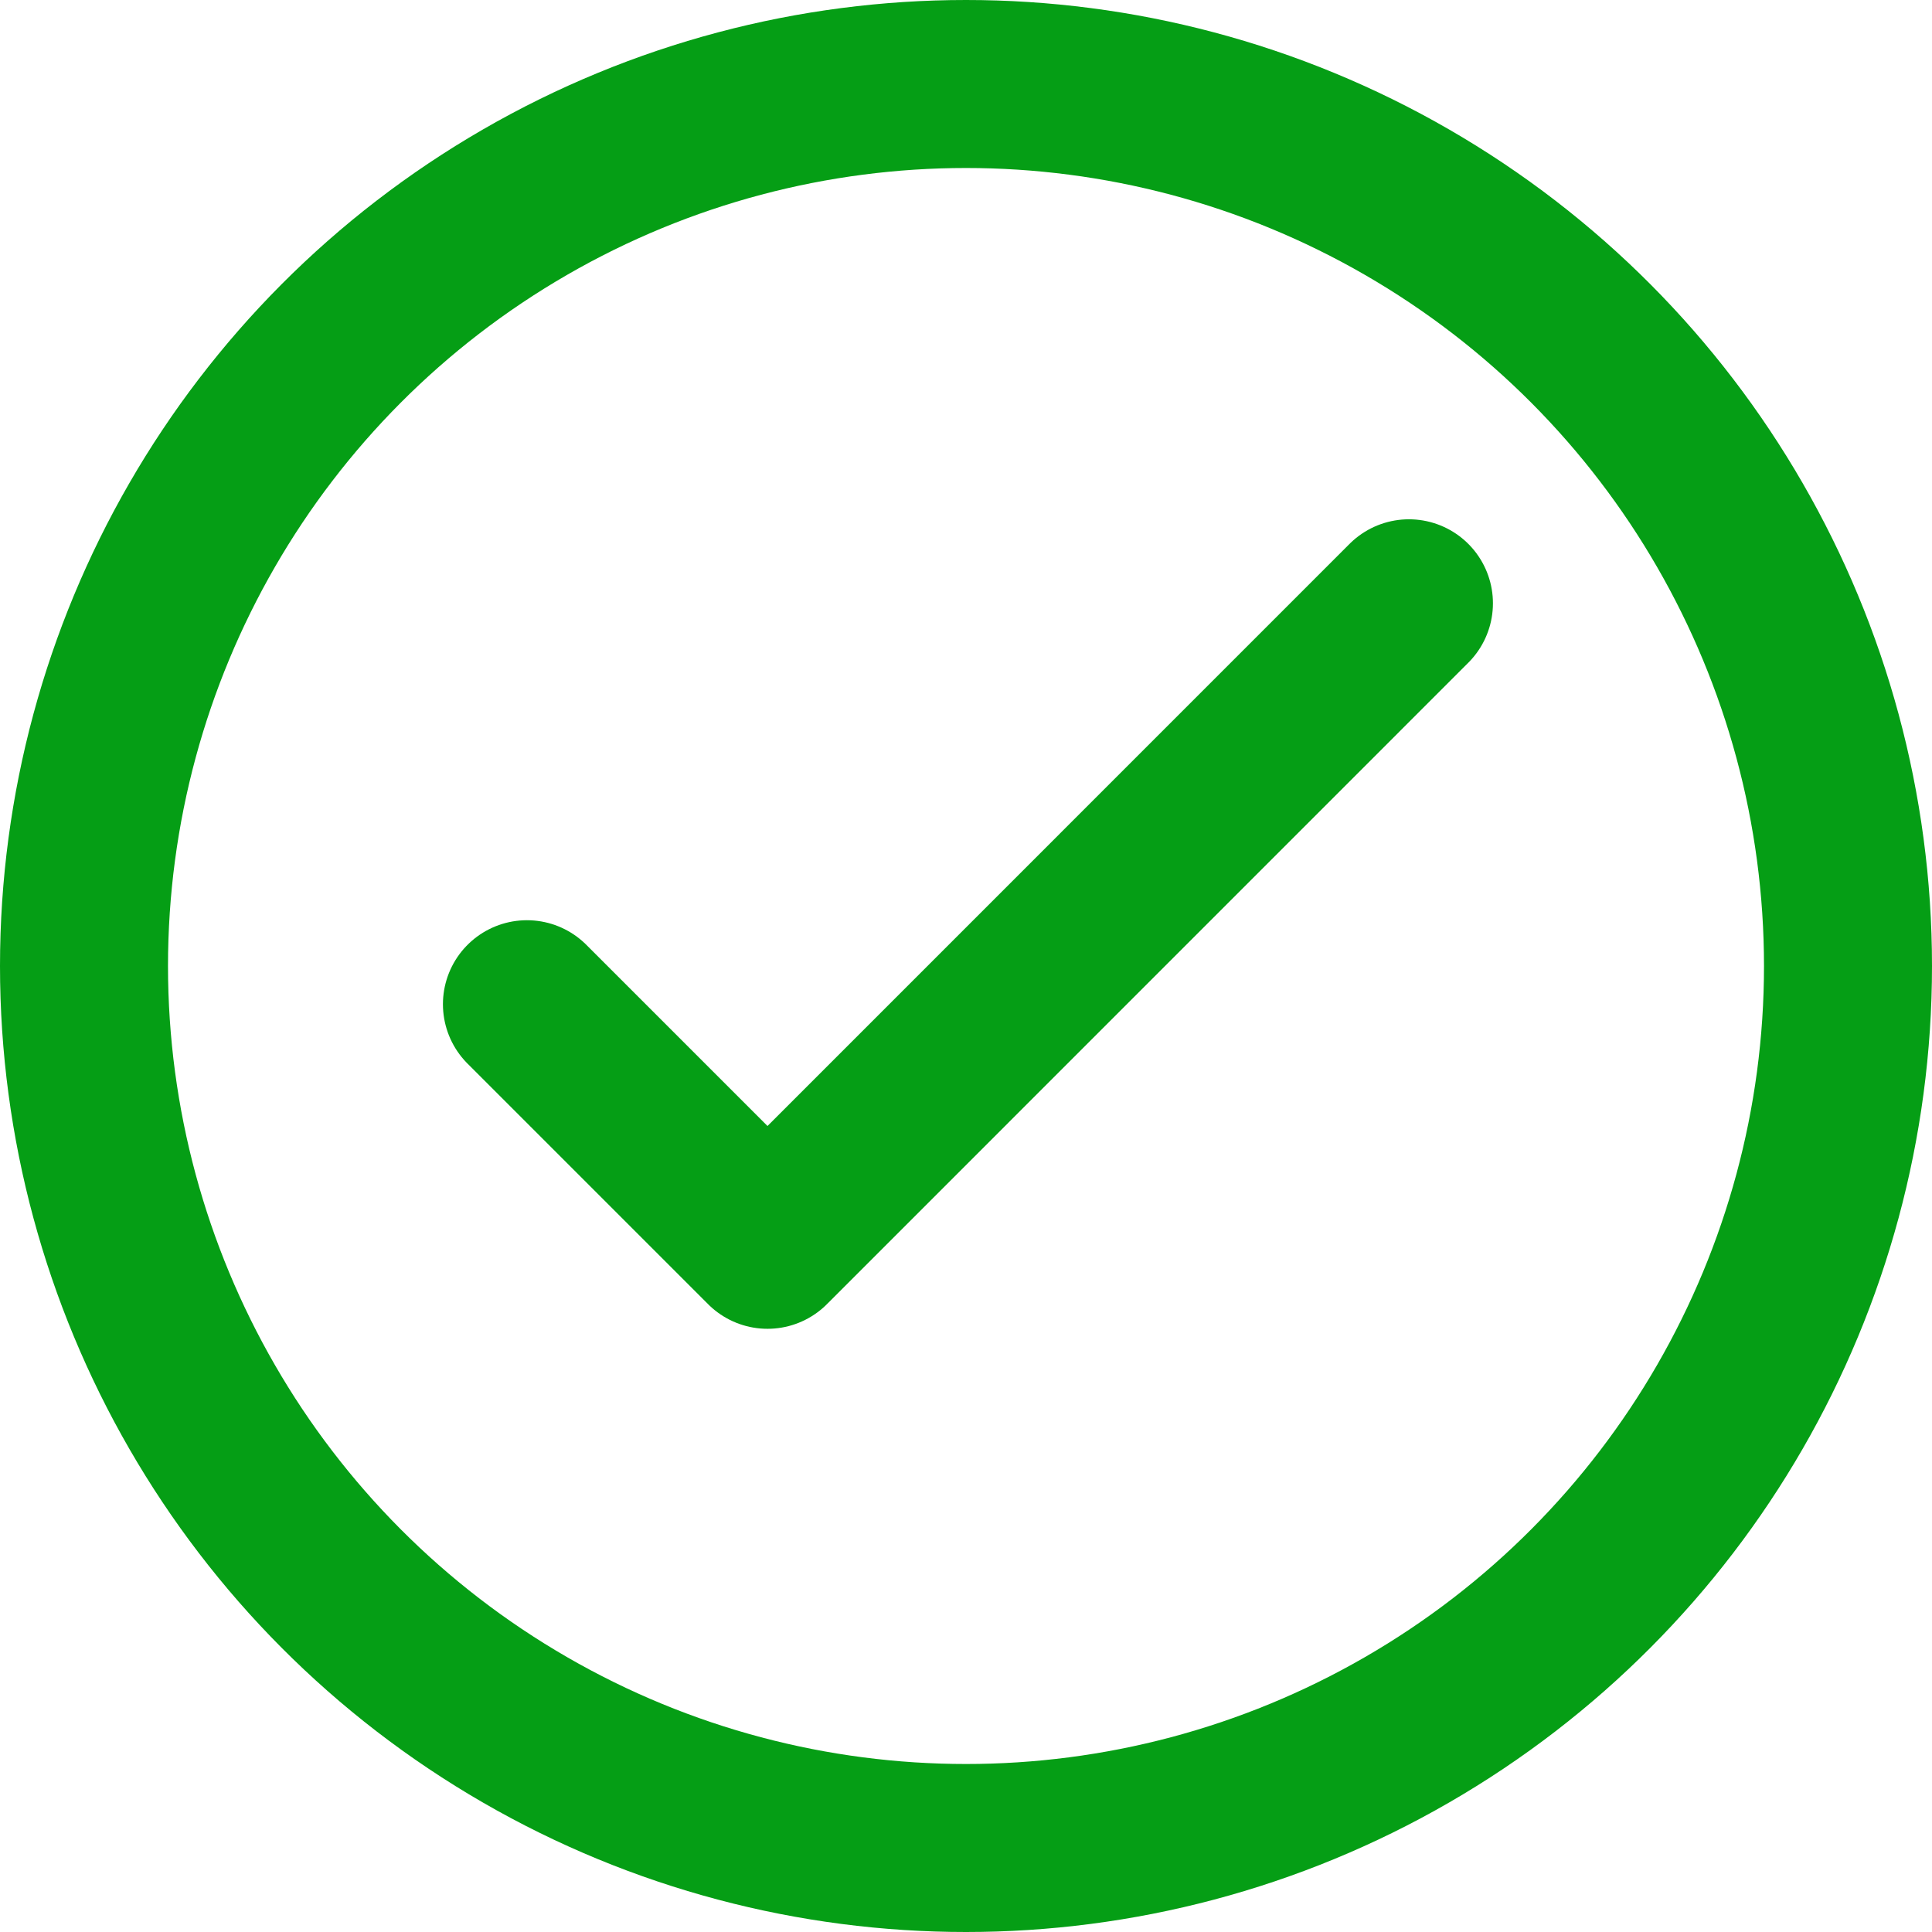 <svg xmlns="http://www.w3.org/2000/svg" width="23" height="23" viewBox="0 0 23 23">
  <g id="_62.check" data-name="62.check" transform="translate(1 1)">
    <circle id="Ellipse_5" data-name="Ellipse 5" cx="10.5" cy="10.5" r="10.5" transform="translate(0)" fill="none" stroke="#059e15" stroke-linecap="round" stroke-linejoin="round" stroke-width="2"/>
    <path id="Path_40" data-name="Path 40" d="M6,12.773l2.864,2.864L16.5,8" transform="translate(-0.727 -1.818)" fill="none" stroke="#059e15" stroke-linecap="round" stroke-linejoin="round" stroke-width="2"/>
  </g>
</svg>
